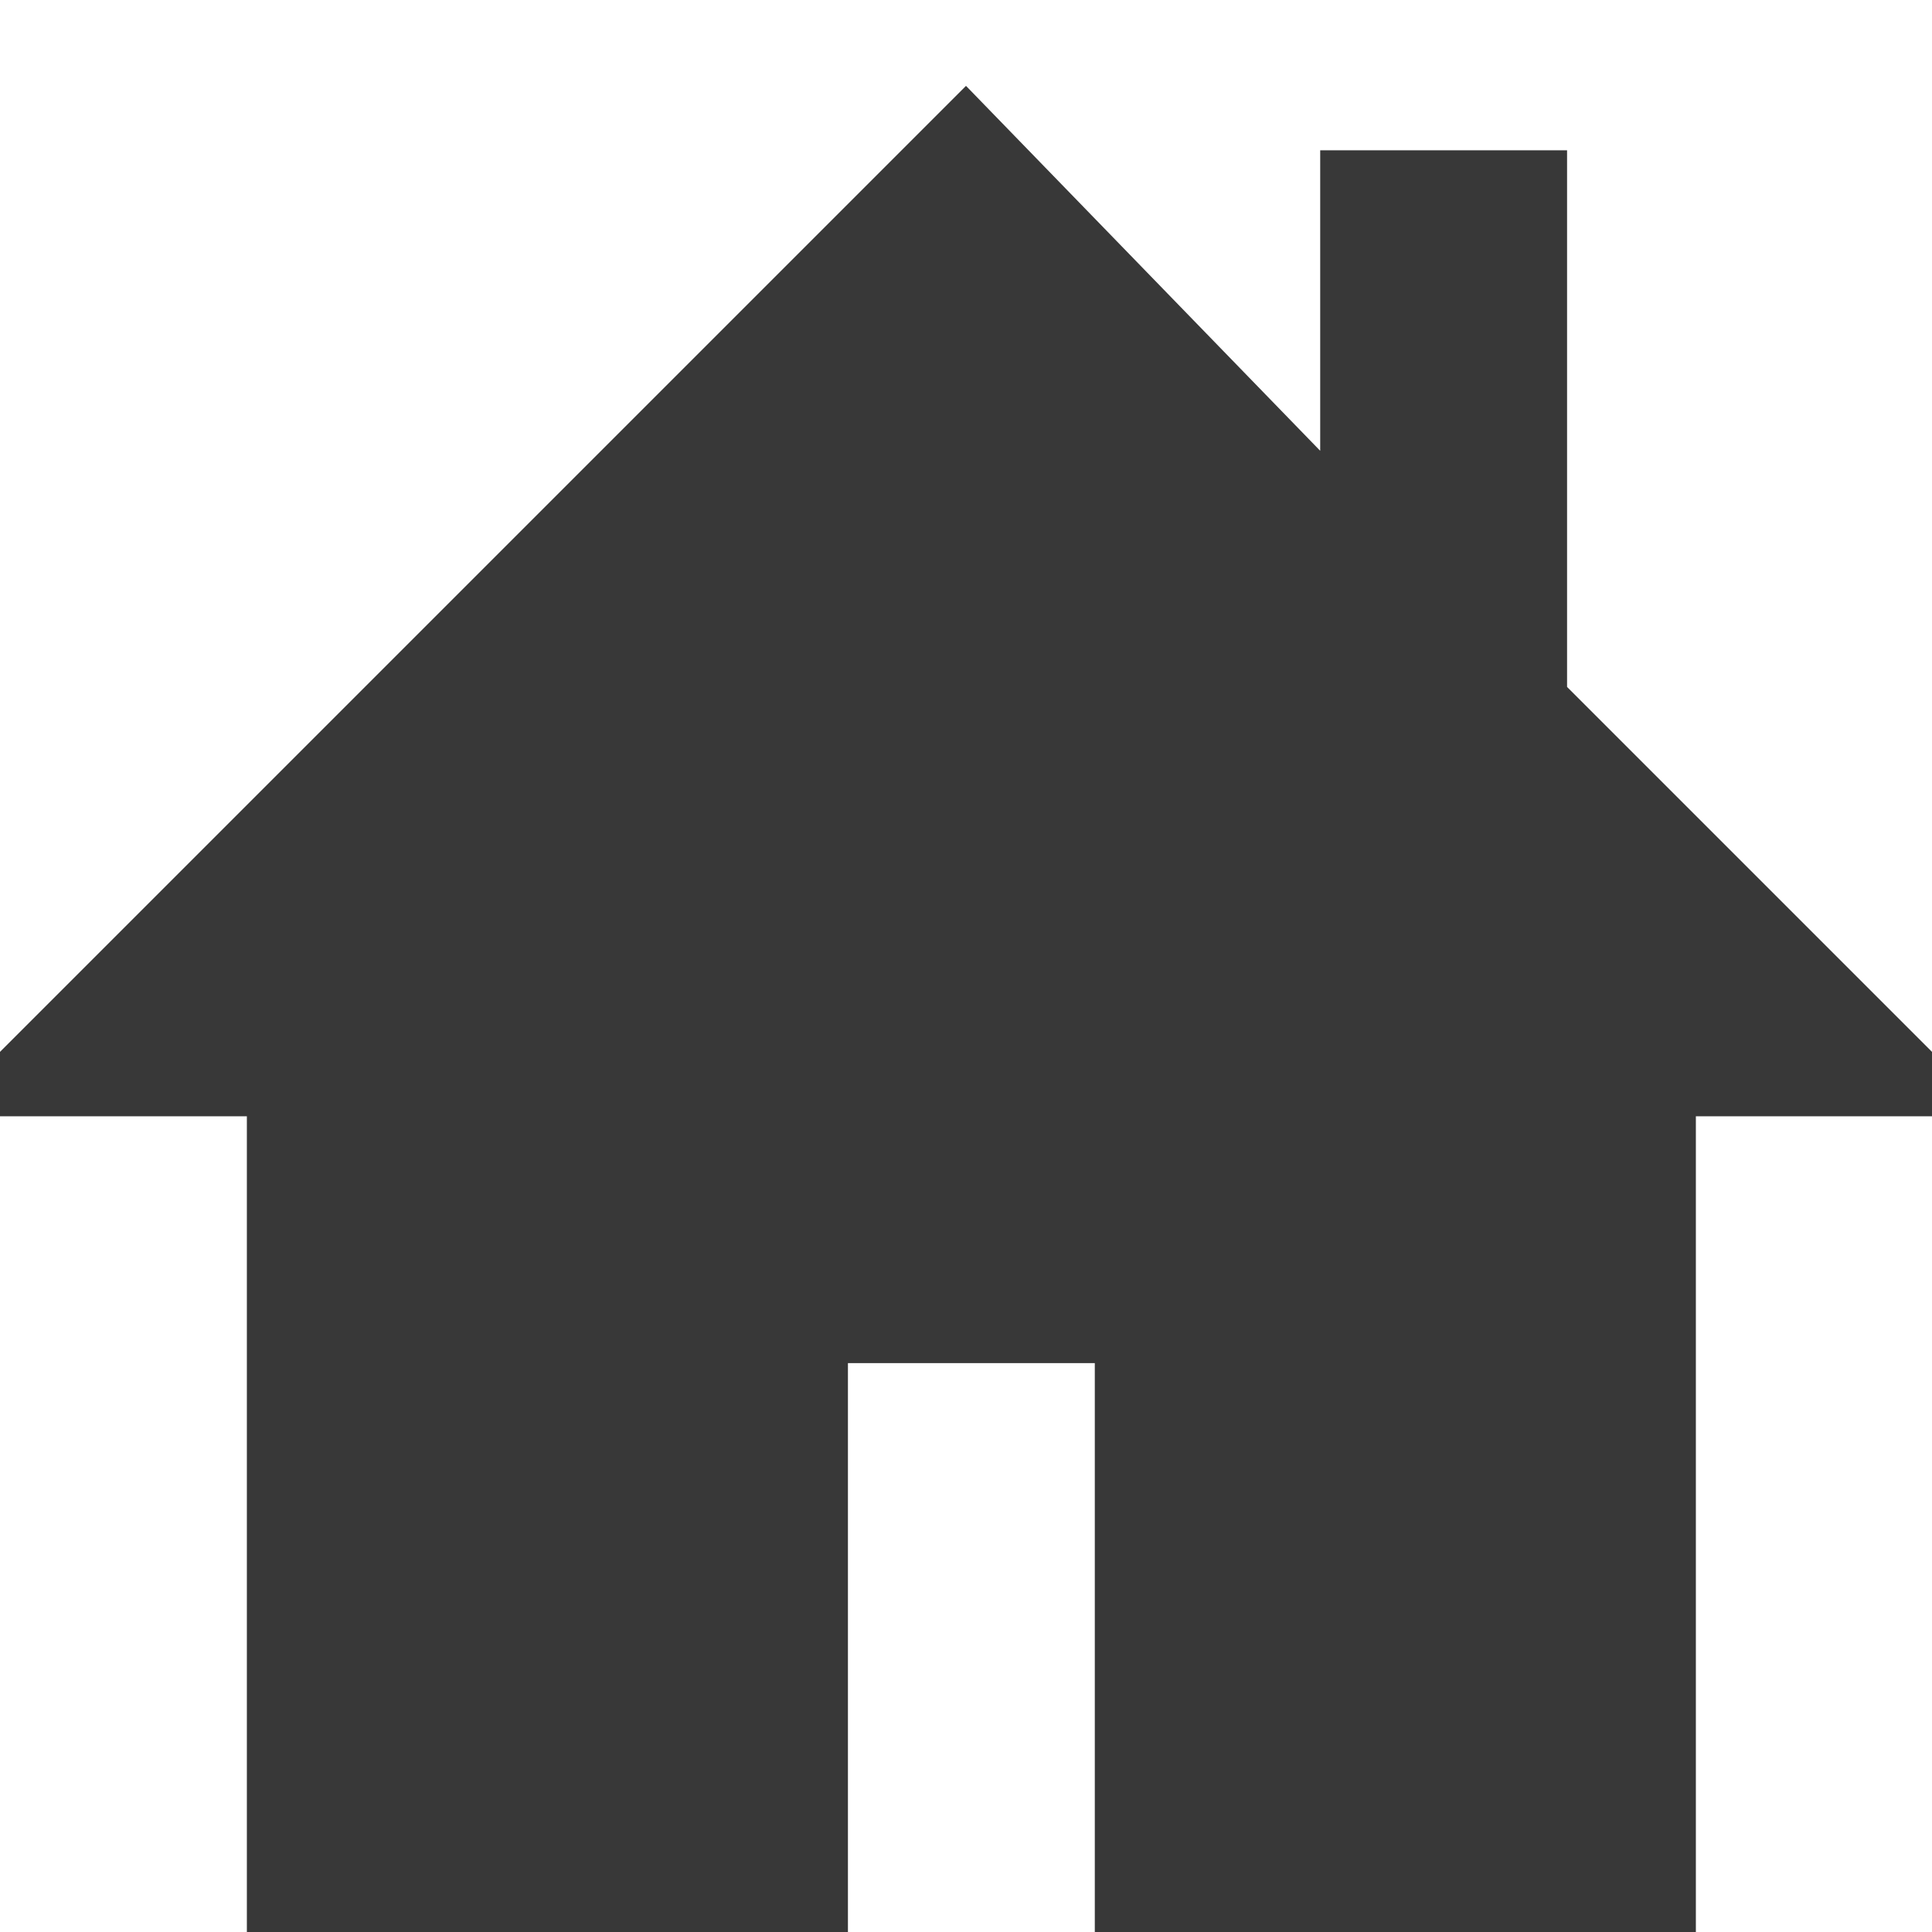 <?xml version="1.0" encoding="utf-8"?>
<!-- Generator: Adobe Illustrator 17.1.0, SVG Export Plug-In . SVG Version: 6.00 Build 0)  -->
<!DOCTYPE svg PUBLIC "-//W3C//DTD SVG 1.1//EN" "http://www.w3.org/Graphics/SVG/1.1/DTD/svg11.dtd">
<svg version="1.1" id="레이어_1" xmlns="http://www.w3.org/2000/svg" xmlns:xlink="http://www.w3.org/1999/xlink" x="0px"
	 y="0px" viewBox="0 0 18 18" enable-background="new 0 0 18 18" xml:space="preserve">
<g>
	<path fill="#383838" d="M18,9.8l-3.4-3.4V1.4h-2.3v2.8L9,0.8l-9,9v0.6h2.3V18h5.6v-5.3h2.3V18h5.6v-7.6H18V9.8z M18,9.8"/>
</g>
</svg>
